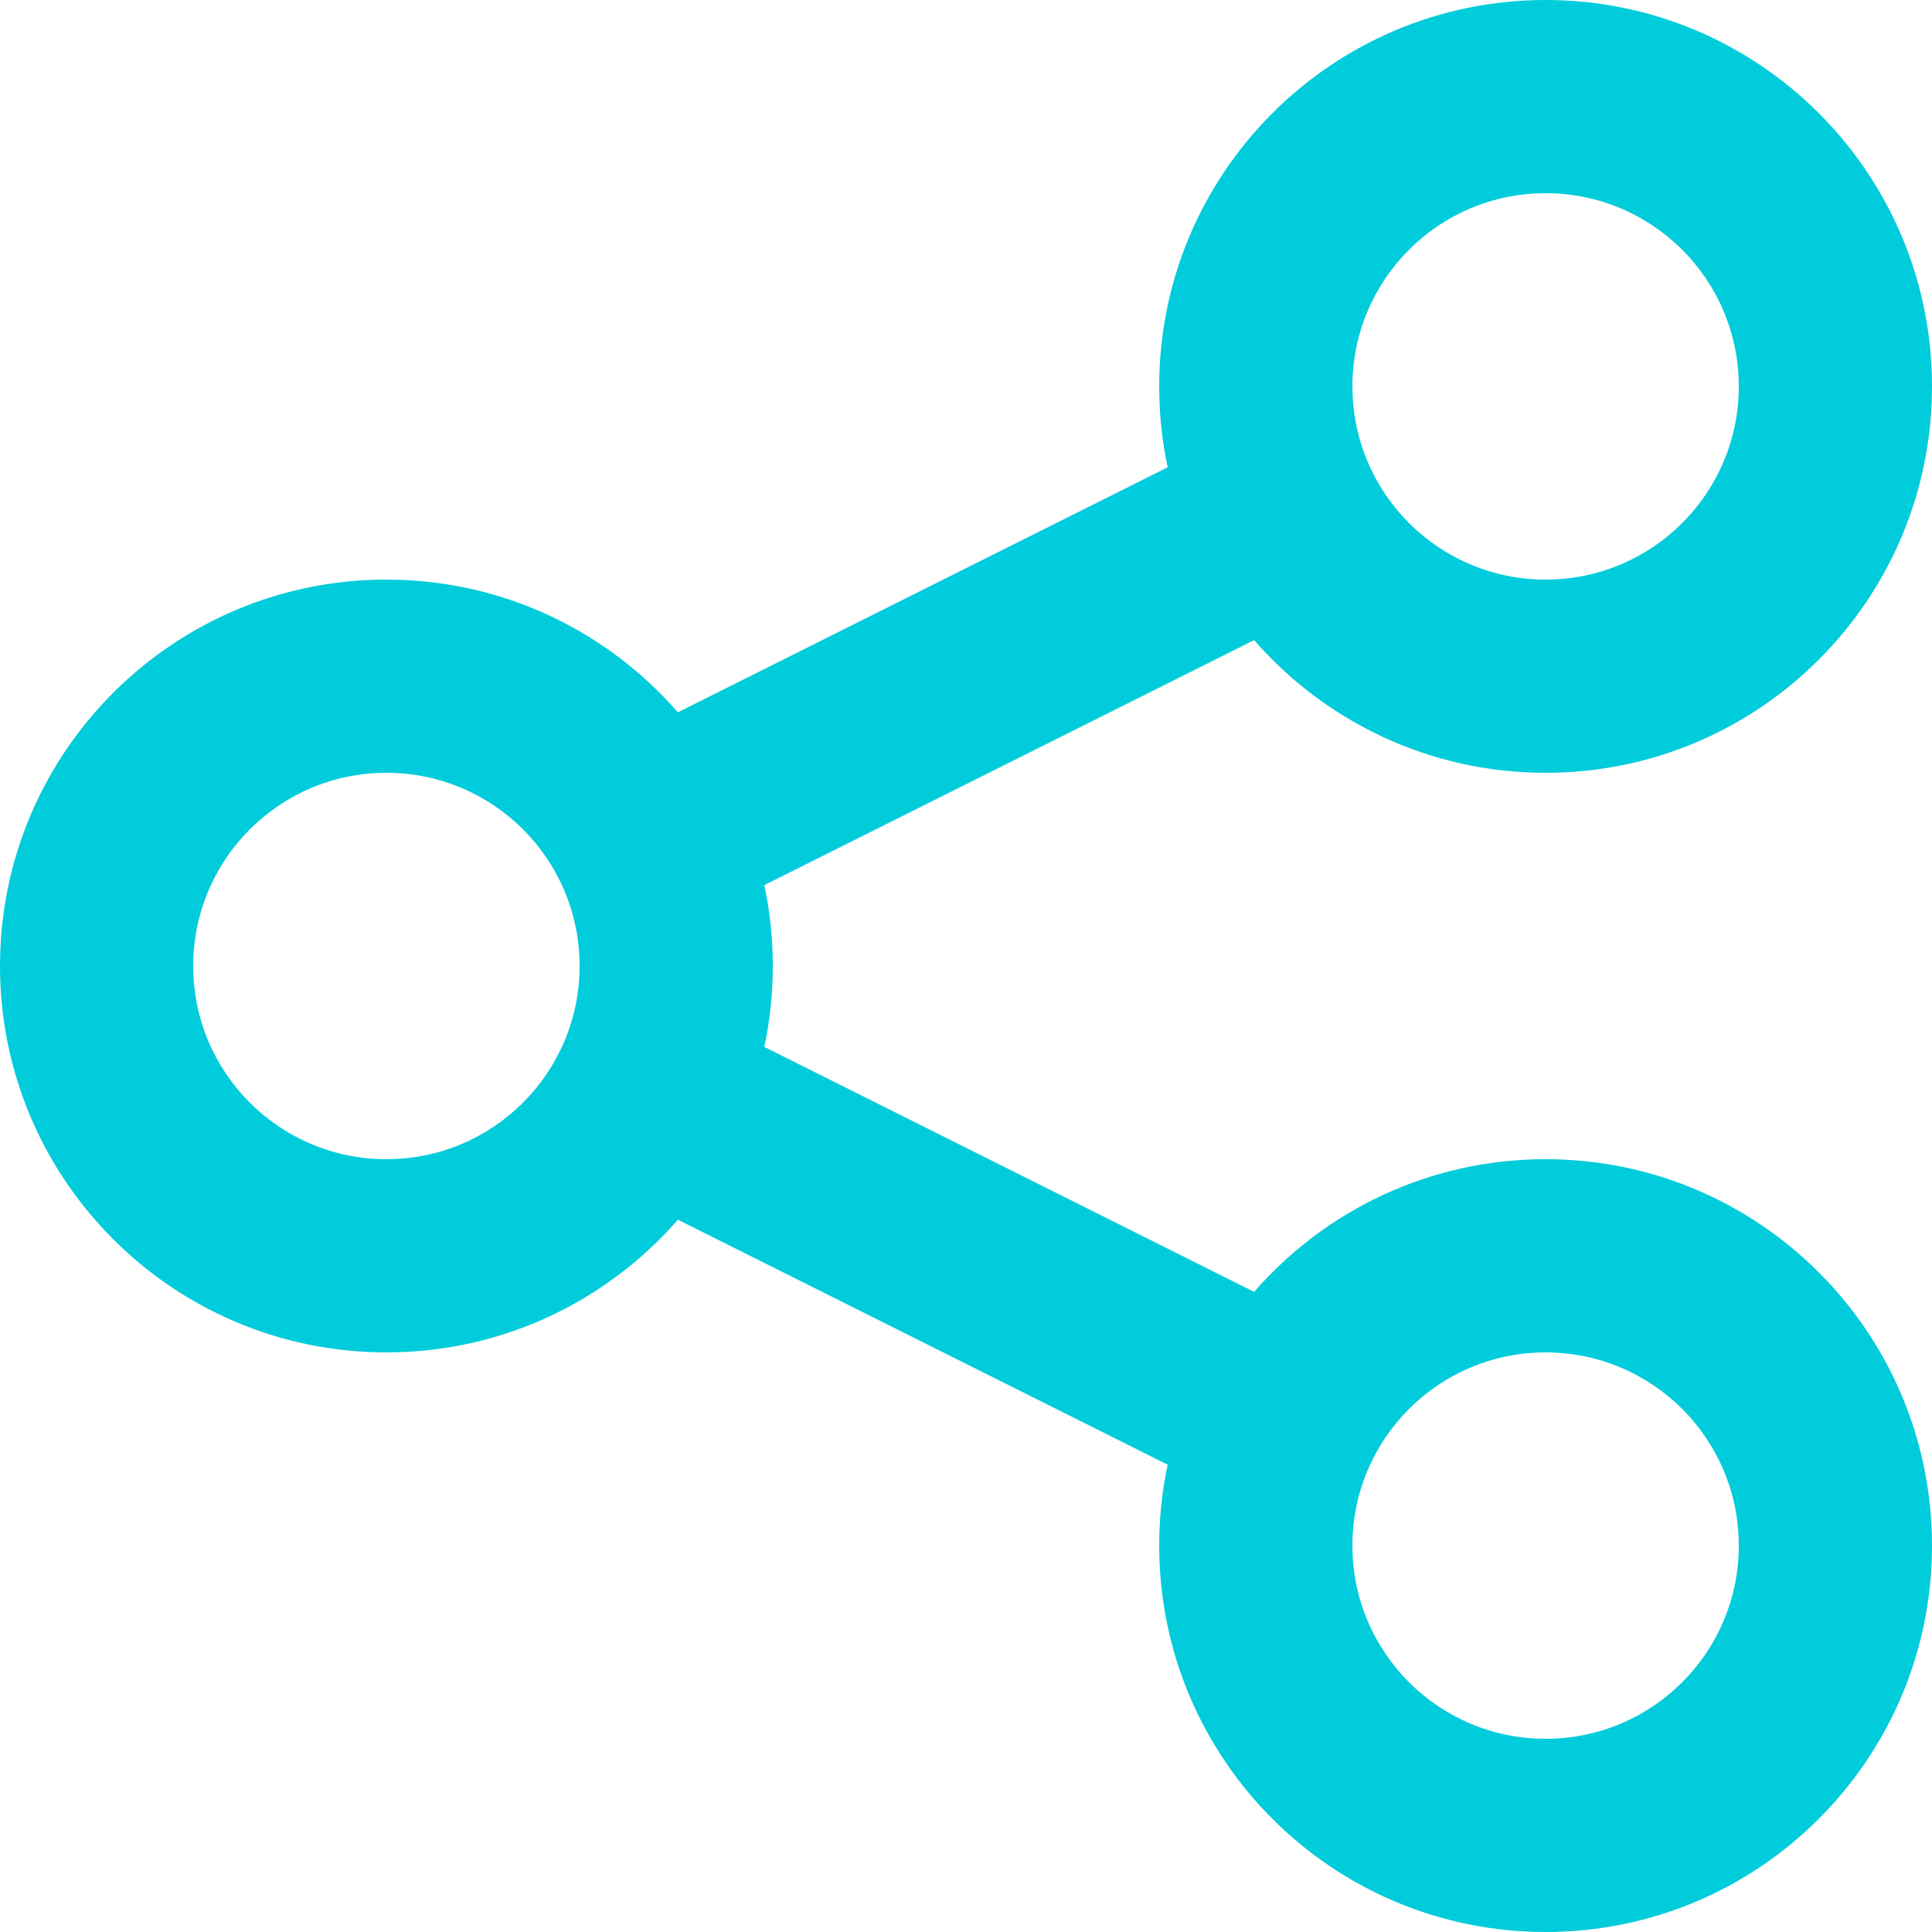 <svg width="16" height="16" viewBox="0 0 16 16" fill="none" xmlns="http://www.w3.org/2000/svg">
<path fill-rule="evenodd" clip-rule="evenodd" d="M9.6 3.2C9.6 3.43 9.624 3.654 9.67 3.87L5.614 5.899C5.027 5.226 4.163 4.8 3.2 4.8C1.433 4.8 0 6.233 0 8C0 9.767 1.433 11.2 3.2 11.2C4.163 11.2 5.027 10.774 5.614 10.101L9.67 12.13C9.624 12.346 9.6 12.57 9.6 12.8C9.6 14.567 11.033 16 12.8 16C14.567 16 16 14.567 16 12.8C16 11.033 14.567 9.6 12.8 9.6C11.837 9.6 10.973 10.025 10.386 10.699L6.33 8.67C6.376 8.454 6.4 8.23 6.4 8C6.4 7.77 6.376 7.546 6.33 7.33L10.386 5.301C10.973 5.974 11.837 6.4 12.8 6.4C14.567 6.4 16 4.967 16 3.2C16 1.433 14.567 0 12.8 0C11.033 0 9.6 1.433 9.6 3.2ZM4.8 8C4.8 8.884 4.084 9.6 3.2 9.6C2.316 9.6 1.6 8.884 1.6 8C1.6 7.116 2.316 6.4 3.2 6.4C4.084 6.4 4.8 7.116 4.8 8ZM12.8 4.8C13.684 4.8 14.4 4.084 14.4 3.2C14.4 2.316 13.684 1.6 12.8 1.6C11.916 1.6 11.2 2.316 11.2 3.2C11.2 4.084 11.916 4.8 12.8 4.8ZM14.4 12.8C14.4 13.684 13.684 14.4 12.8 14.4C11.916 14.4 11.2 13.684 11.2 12.8C11.2 11.916 11.916 11.2 12.8 11.2C13.684 11.2 14.4 11.916 14.4 12.8Z" fill="#00CCDB"/>
</svg>
